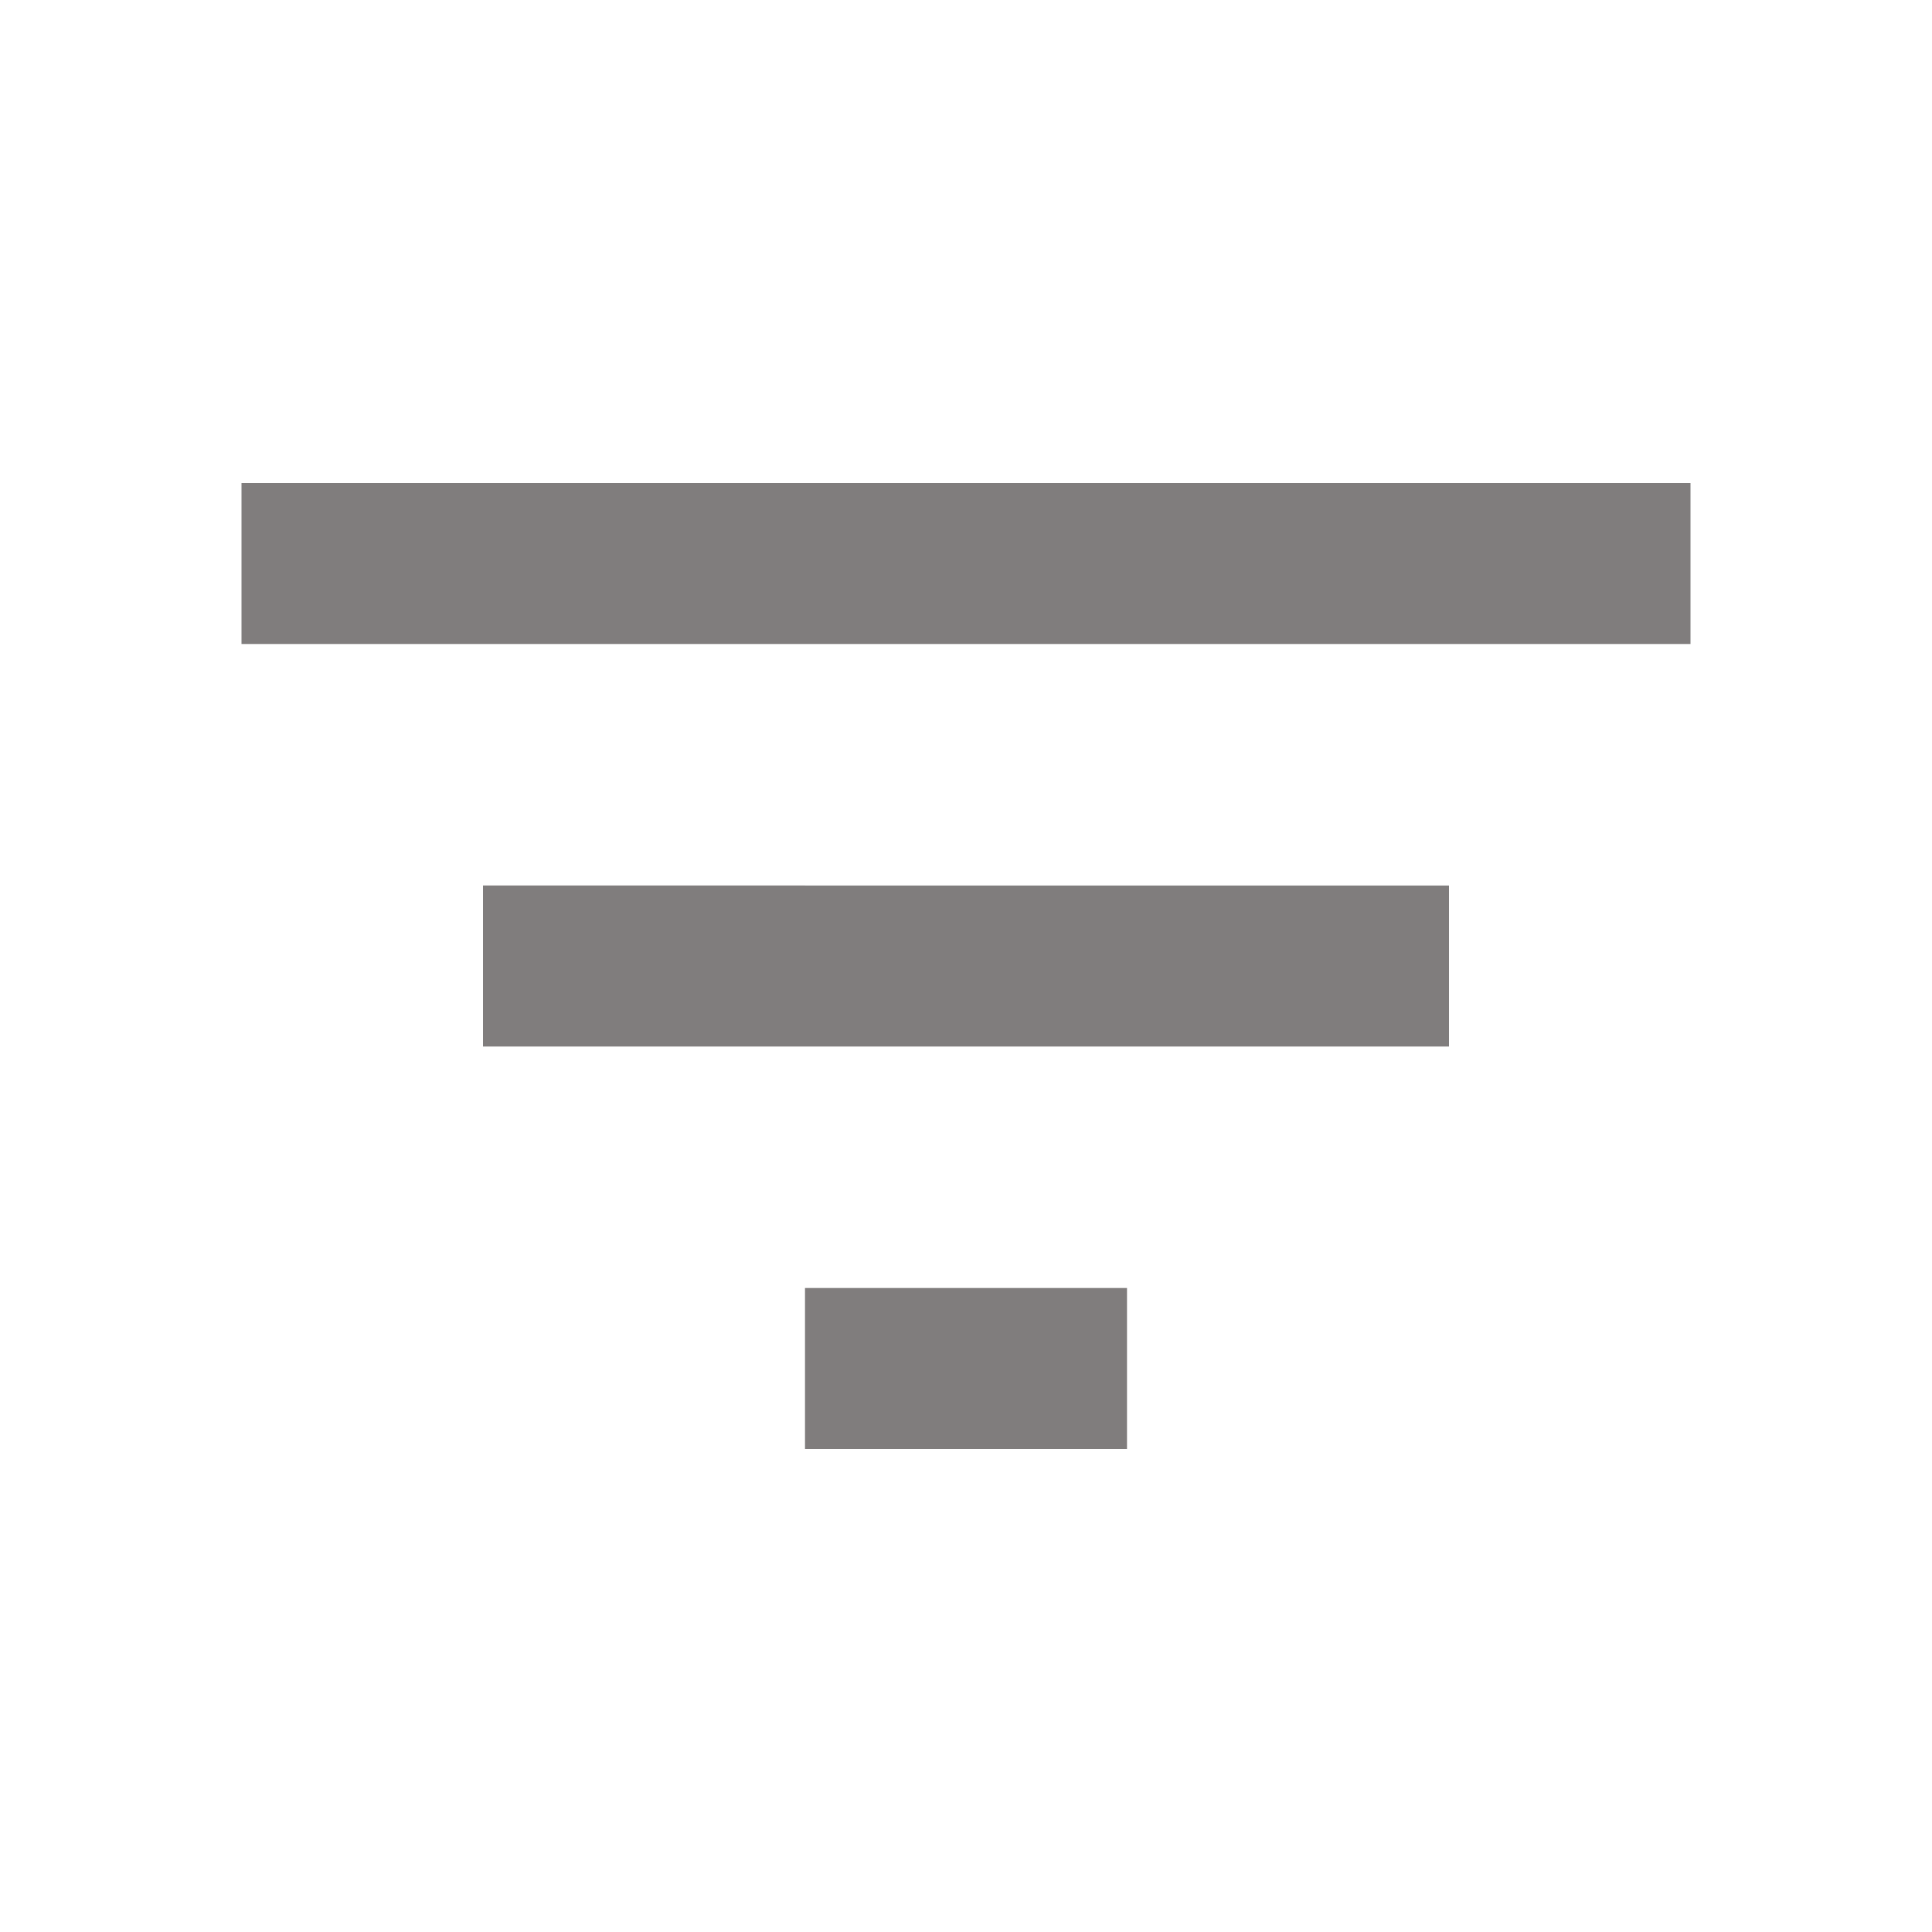 <svg xmlns="http://www.w3.org/2000/svg" height="20" viewBox="0 0 24 24" fill="#807d7d" width="20"><path d="M0 0h24v24H0z" fill="none"/><path d="M10 18h4v-2h-4v2zM3 6v2h18V6H3zm3 7h12v-2H6v2z"/></svg>
